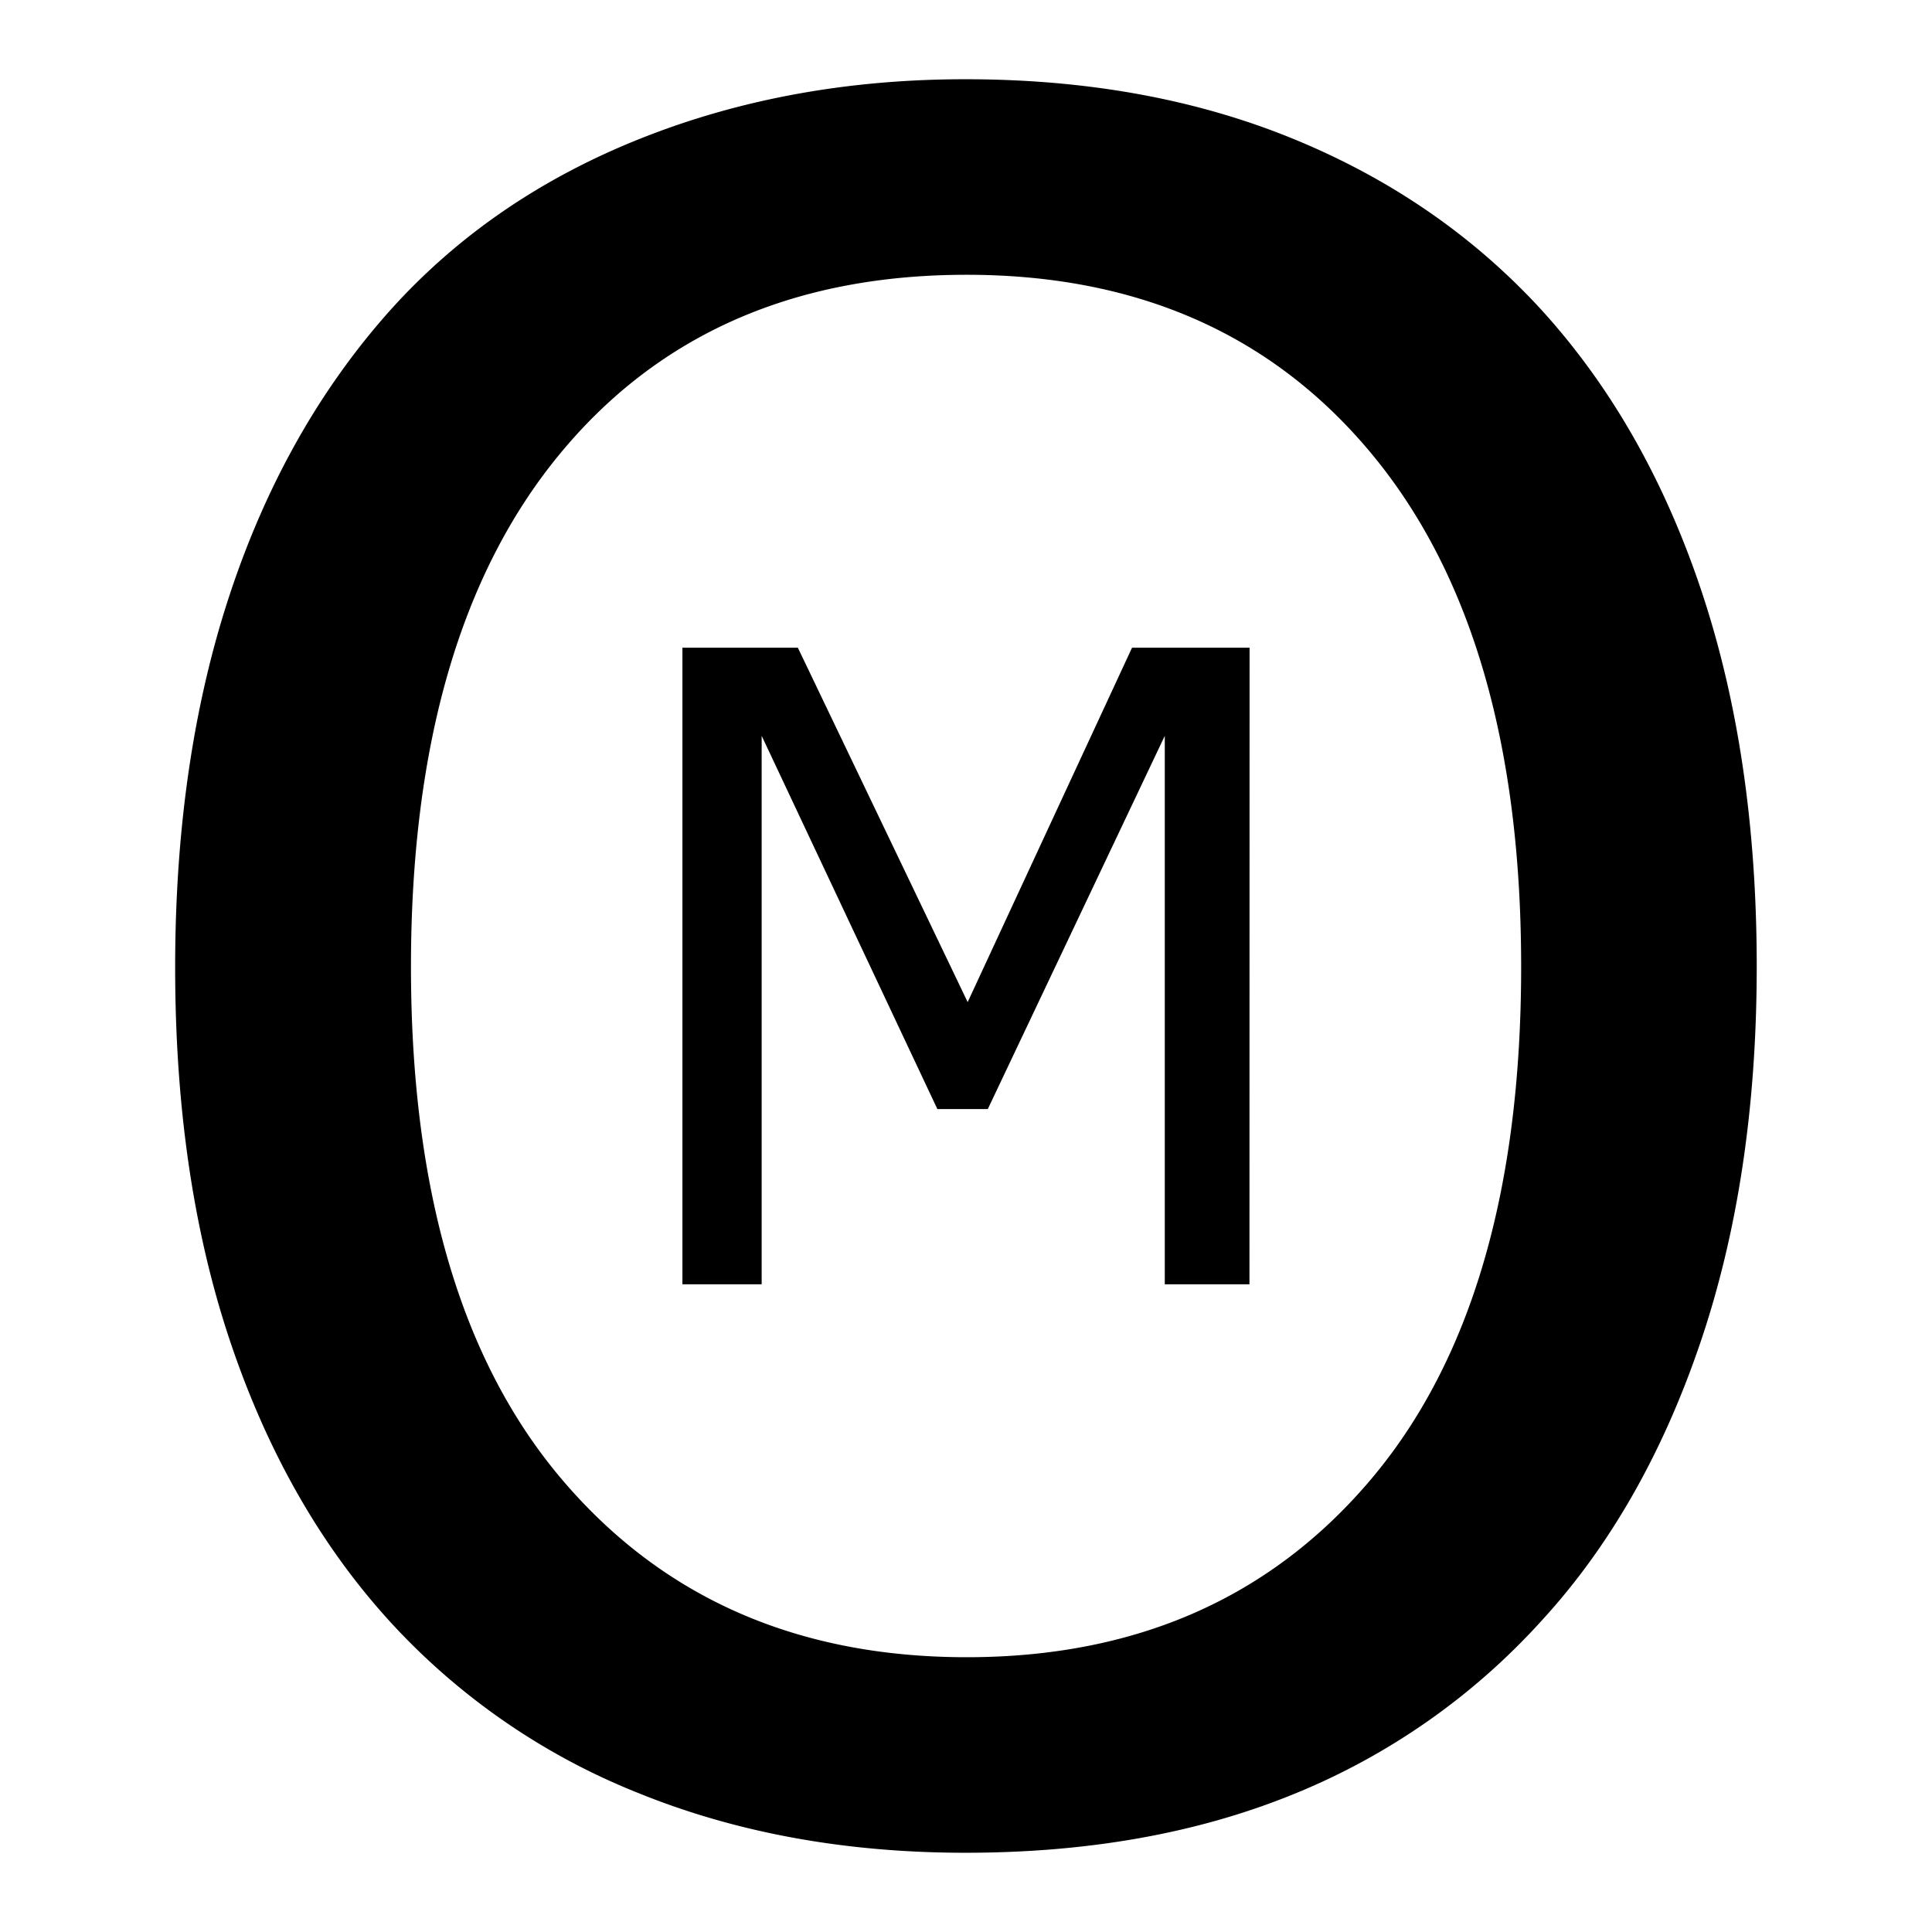 <svg xmlns="http://www.w3.org/2000/svg" viewBox="0 0 512 512"><path d="M408.58,82.21q27.57,30.32,42.27,74.25t14.7,99.69q0,55.77-15,99.85t-42,73.49a179.62,179.62,0,0,1-65.91,46.05Q304.63,491,255.85,491q-47.58,0-86.52-15.76a178.8,178.8,0,0,1-66.21-45.75q-27.27-30-42-73.64t-14.7-99.7Q46.45,201,61,157.21t42.42-75q26.67-29.68,66.22-45.45T255.85,21Q304.33,21,343,36.91T408.58,82.21Zm-5.46,173.94q0-87.87-39.39-135.6T256.15,72.82q-68.79,0-108,47.73t-39.24,135.6q0,88.8,40,135.91t107.27,47.12q67.28,0,107.12-47.12T403.12,256.15Zm-72,84.2H308.68V195l-46.9,98.91H248.41L201.85,195V340.35h-21V171.65h30.59l45,93.92L300,171.65h31.15Z"/></svg>